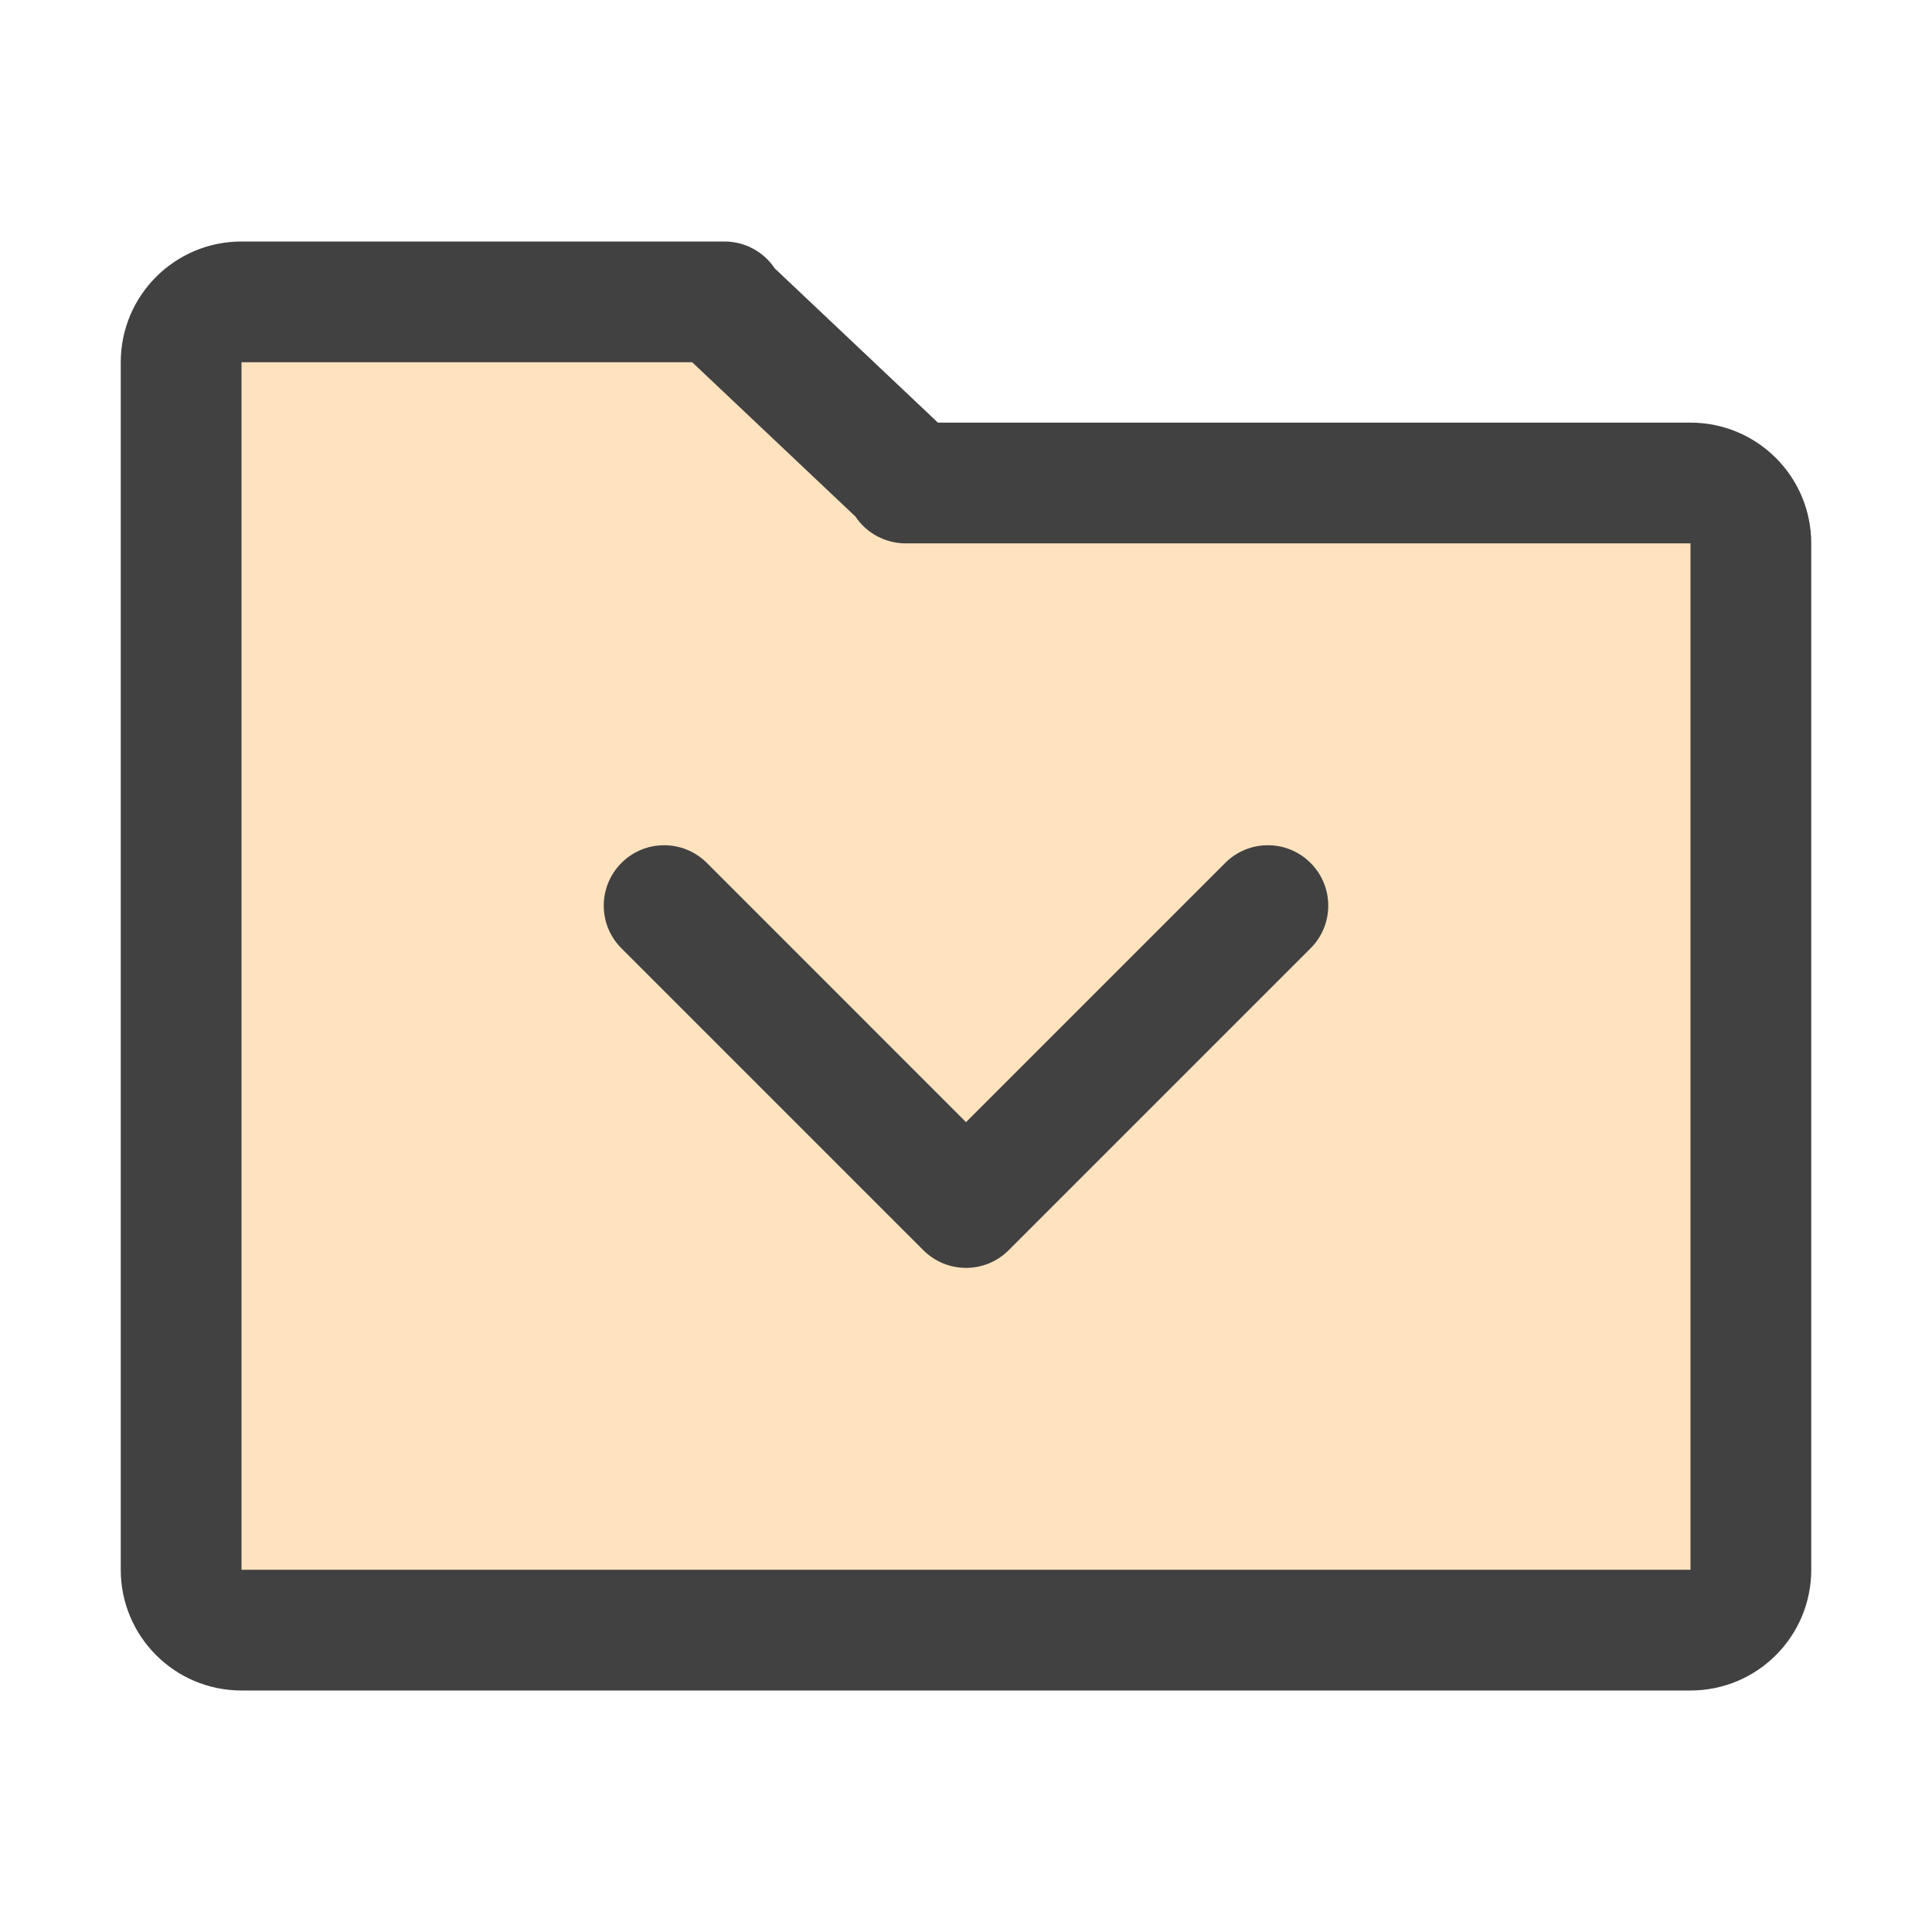 <?xml version="1.0" encoding="UTF-8"?>
<svg width="32px" height="32px" viewBox="0 0 32 32" version="1.1" xmlns="http://www.w3.org/2000/svg" xmlns:xlink="http://www.w3.org/1999/xlink">
    <!-- Generator: Sketch 62 (91390) - https://sketch.com -->
    <title>Icons/32/Folder-select</title>
    <desc>Created with Sketch.</desc>
    <g id="Icons/32/Folder-select" stroke="none" stroke-width="1" fill="none" fill-rule="evenodd">
        <g id="Group" transform="translate(2, 4)" fill-rule="nonzero">
            <path d="M13.535,3 L26,3 C27.105,3 28,3.895 28,5 L28,22 C28,23.105 27.105,24 26,24 L2,24 C0.895,24 -5.32907052e-15,23.105 -5.32907052e-15,22 L-5.32907052e-15,2 C-5.32907052e-15,0.895 0.895,0 2,0 L10,0 C10.334,0 10.647,0.167 10.832,0.445 L13.535,3 Z" id="Border" fill="#414141"></path>
            <path d="M9.465,2 L2,2 L2,22 L26,22 L26,5 L13,5 C12.666,5 12.353,4.833 12.168,4.555 L9.465,2 Z" id="Fill" fill="#FFE3BF"></path>
            <g id="Icons/16/Down-SN" transform="translate(8, 10)" fill="#414141">
                <path d="M0,1 C0,0.745 0.098,0.489 0.293,0.293 C0.684,-0.098 1.316,-0.098 1.708,0.293 L6,4.586 L10.293,0.293 C10.684,-0.098 11.316,-0.098 11.707,0.293 C12.098,0.684 12.098,1.317 11.707,1.707 L6.707,6.707 C6.317,7.098 5.684,7.098 5.293,6.707 L0.293,1.707 C0.098,1.512 0,1.256 0,1 Z"></path>
            </g>
        </g>
    </g>
</svg>